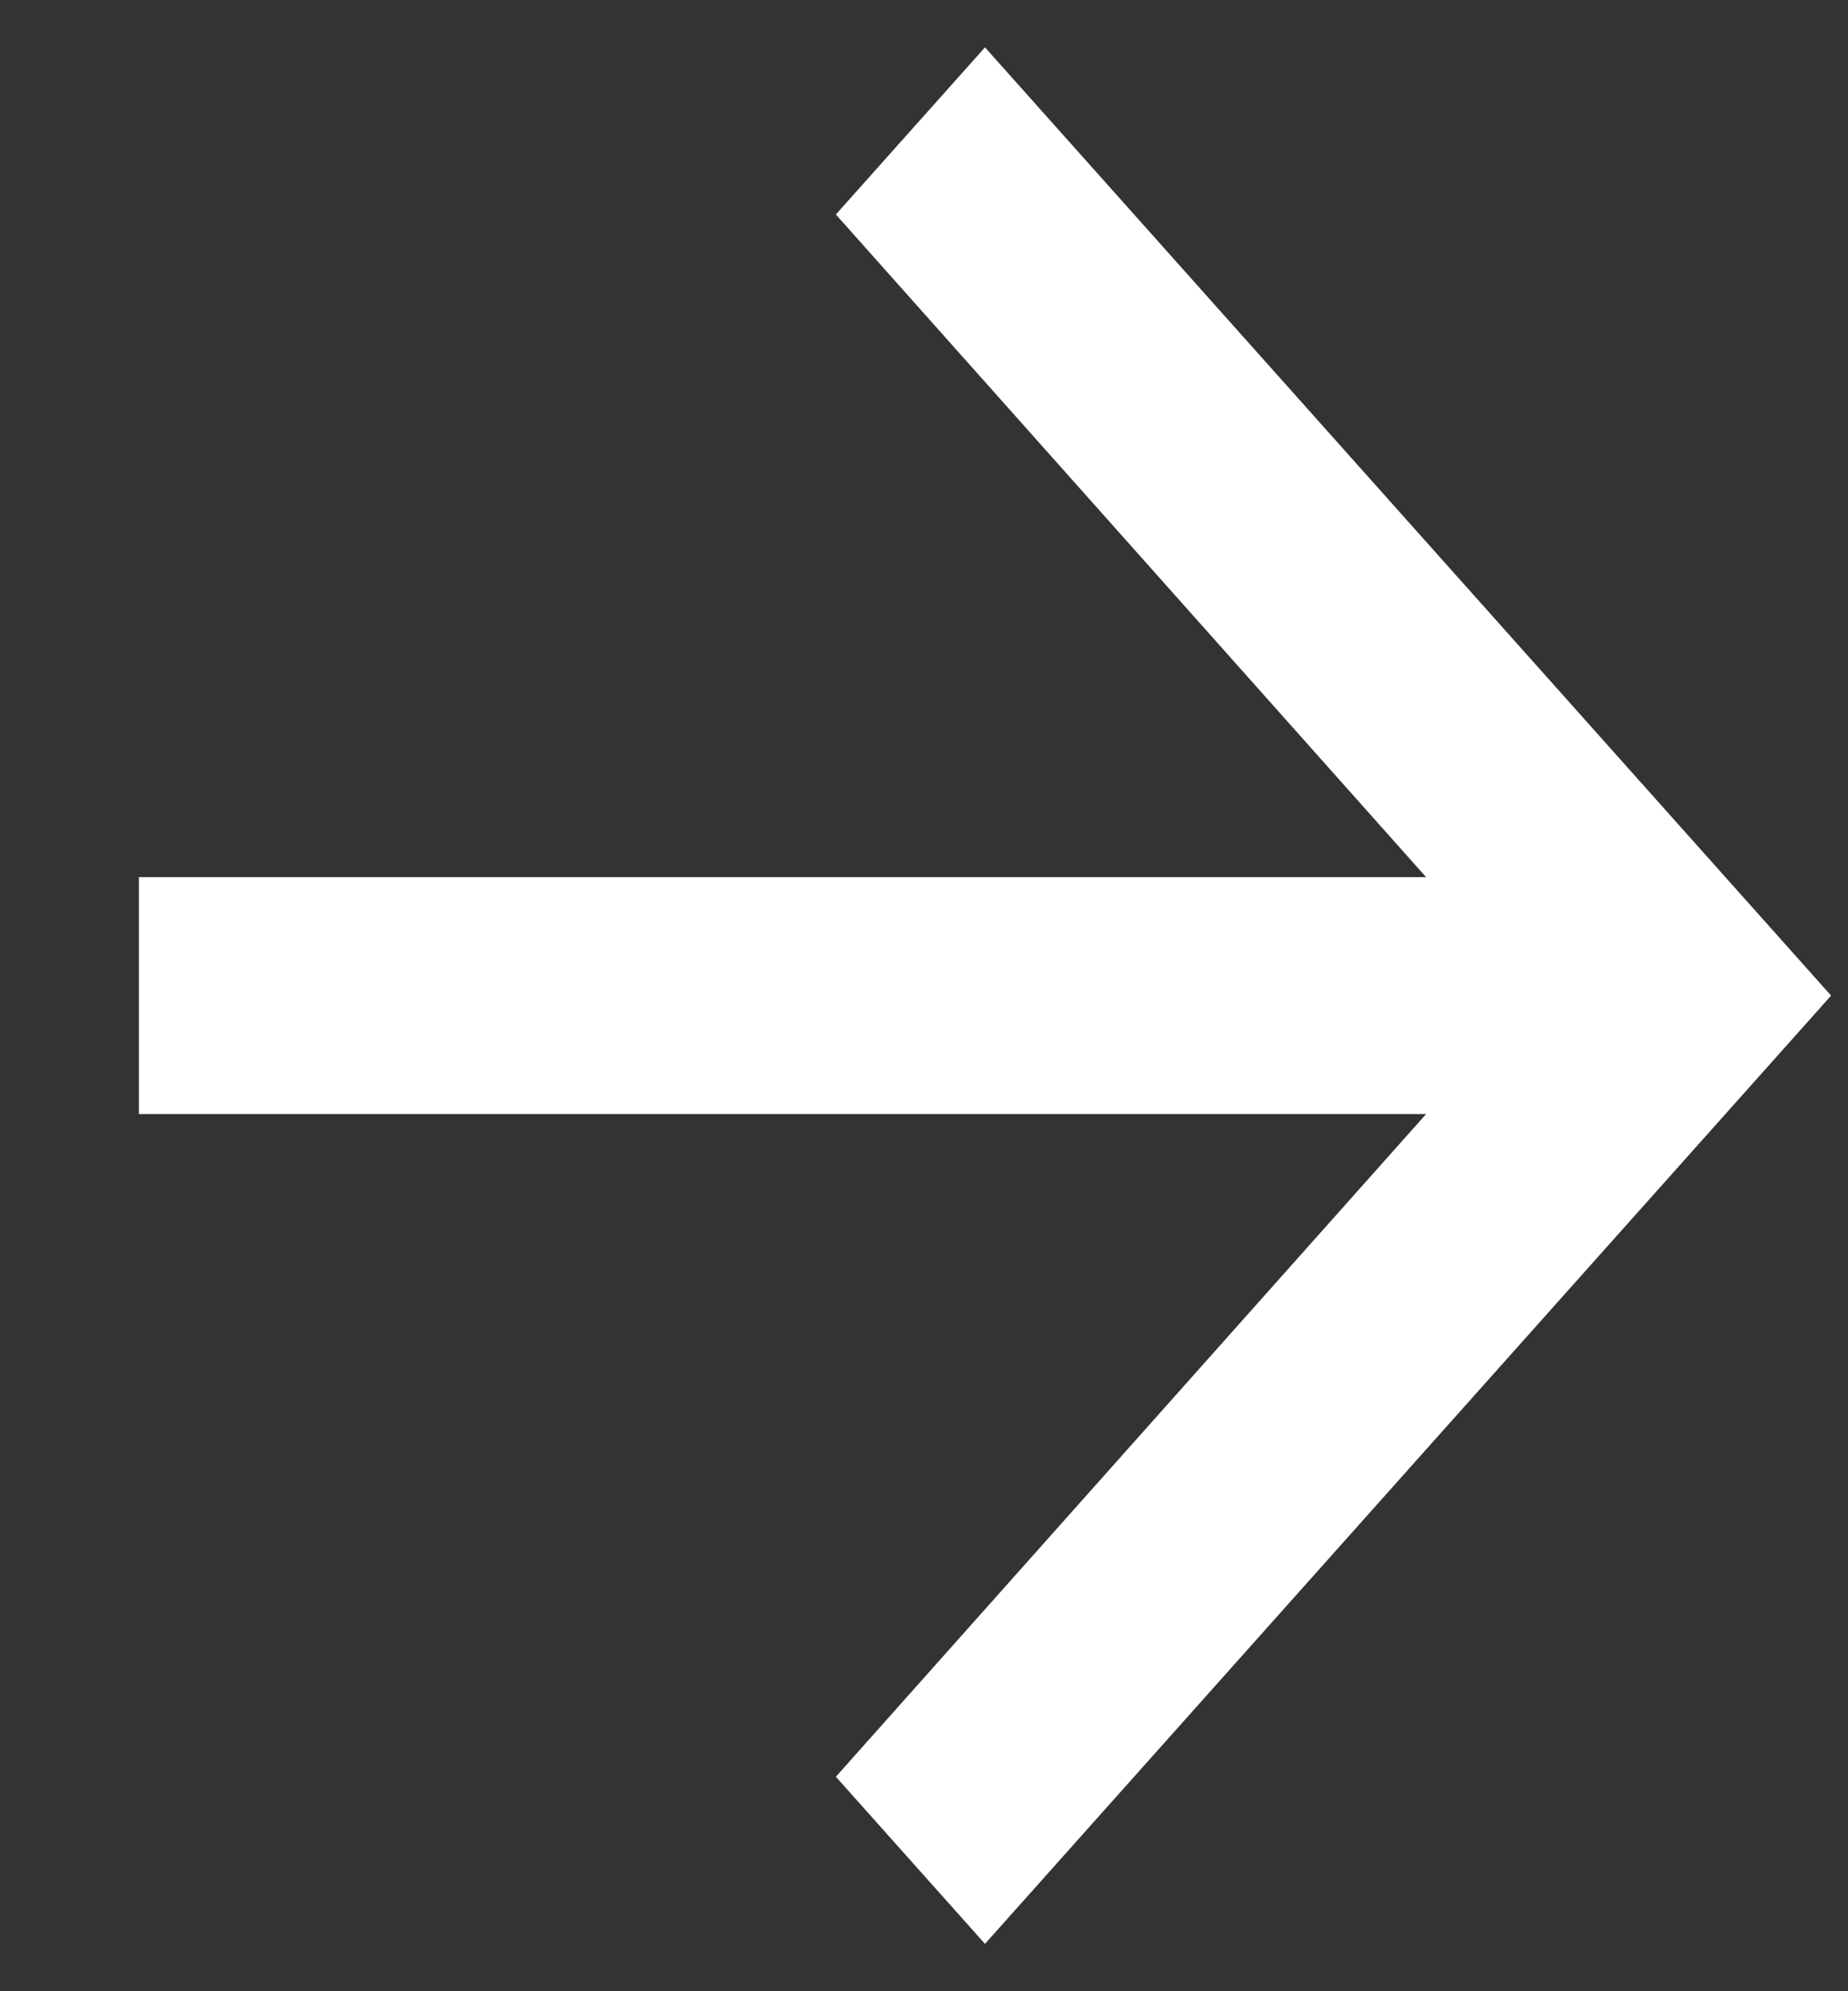 <svg width="13" height="14" viewBox="0 0 13 14" fill="none" xmlns="http://www.w3.org/2000/svg">
<rect x="0" y="0" width="13" height="14" fill="#333333" stroke="none"/>
<path d="M6.929 0.333L5.88 1.508L10.032 6.167H0.977V7.833H10.032L5.88 12.492L6.929 13.667L12.881 7L6.929 0.333Z" fill="white"/>
</svg>
